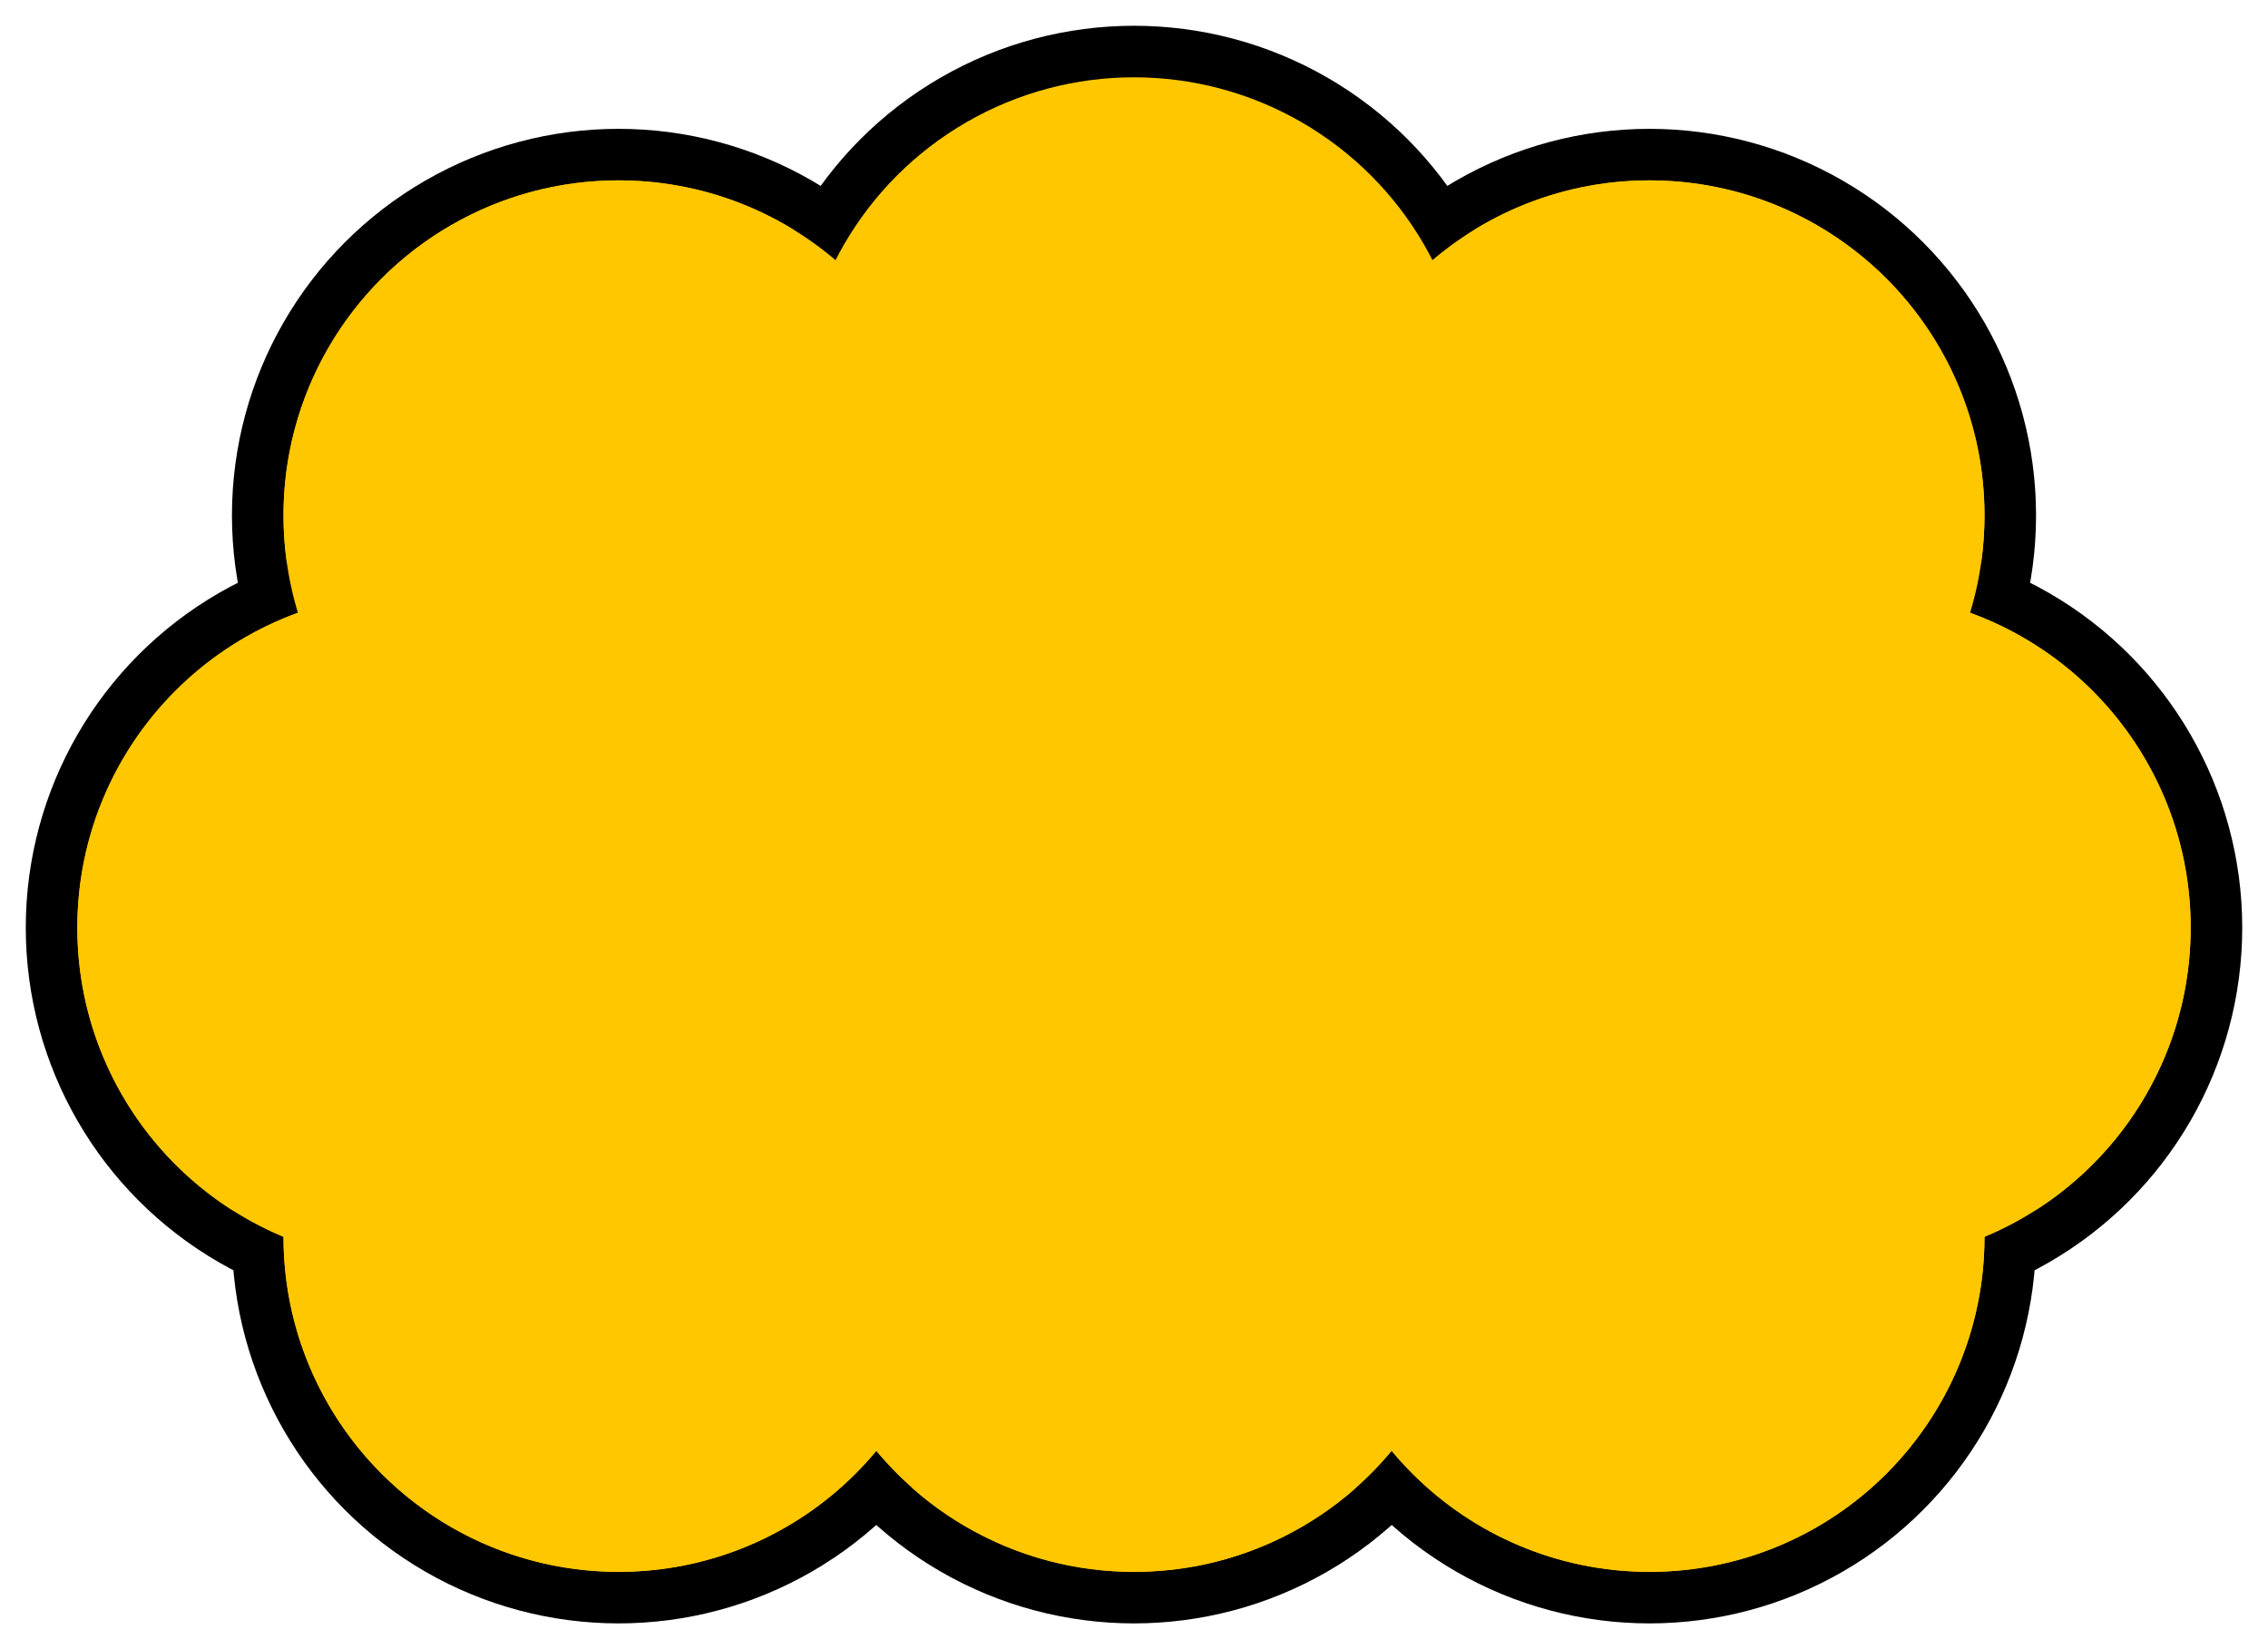 <svg width="44" height="32" viewBox="0 0 44 32" fill="none" xmlns="http://www.w3.org/2000/svg">
<ellipse cx="22" cy="24" rx="7" ry="7" fill="#FFC700" stroke="black"/>
<ellipse cx="12" cy="10" rx="7" ry="7" fill="#FFC700" stroke="black"/>
<ellipse cx="14" cy="18" rx="7" ry="7" fill="#FFC700" stroke="black"/>
<ellipse cx="24" cy="18" rx="7" ry="7" fill="#FFC700" stroke="black"/>
<ellipse cx="32" cy="10" rx="7" ry="7" fill="#FFC700" stroke="black"/>
<ellipse cx="36" cy="18" rx="7" ry="7" fill="#FFC700" stroke="black"/>
<ellipse cx="8" cy="18" rx="7" ry="7" fill="#FFC700" stroke="black"/>
<ellipse cx="12" cy="24" rx="7" ry="7" fill="#FFC700" stroke="black"/>
<ellipse cx="32" cy="24" rx="7" ry="7" fill="#FFC700" stroke="black"/>
<ellipse cx="28" cy="14" rx="7" ry="7" fill="#FFC700" stroke="black"/>
<ellipse cx="22" cy="8" rx="7" ry="7" fill="#FFC700" stroke="black"/>
<circle cx="12" cy="10" r="6" fill="#FFC700" stroke="#FFC700"/>
<circle cx="8" cy="18" r="6" fill="#FFC700" stroke="#FFC700"/>
<circle cx="22" cy="24" r="6" fill="#FFC700" stroke="#FFC700"/>
<circle cx="12" cy="24" r="6" fill="#FFC700" stroke="#FFC700"/>
<circle cx="32" cy="24" r="6" fill="#FFC700" stroke="#FFC700"/>
<circle cx="19" cy="16" r="6" fill="#FFC700" stroke="#FFC700"/>
<circle cx="36" cy="18" r="6" fill="#FFC700" stroke="#FFC700"/>
<circle cx="32" cy="10" r="6" fill="#FFC700" stroke="#FFC700"/>
<circle cx="26" cy="15" r="6" fill="#FFC700" stroke="#FFC700"/>
</svg>
